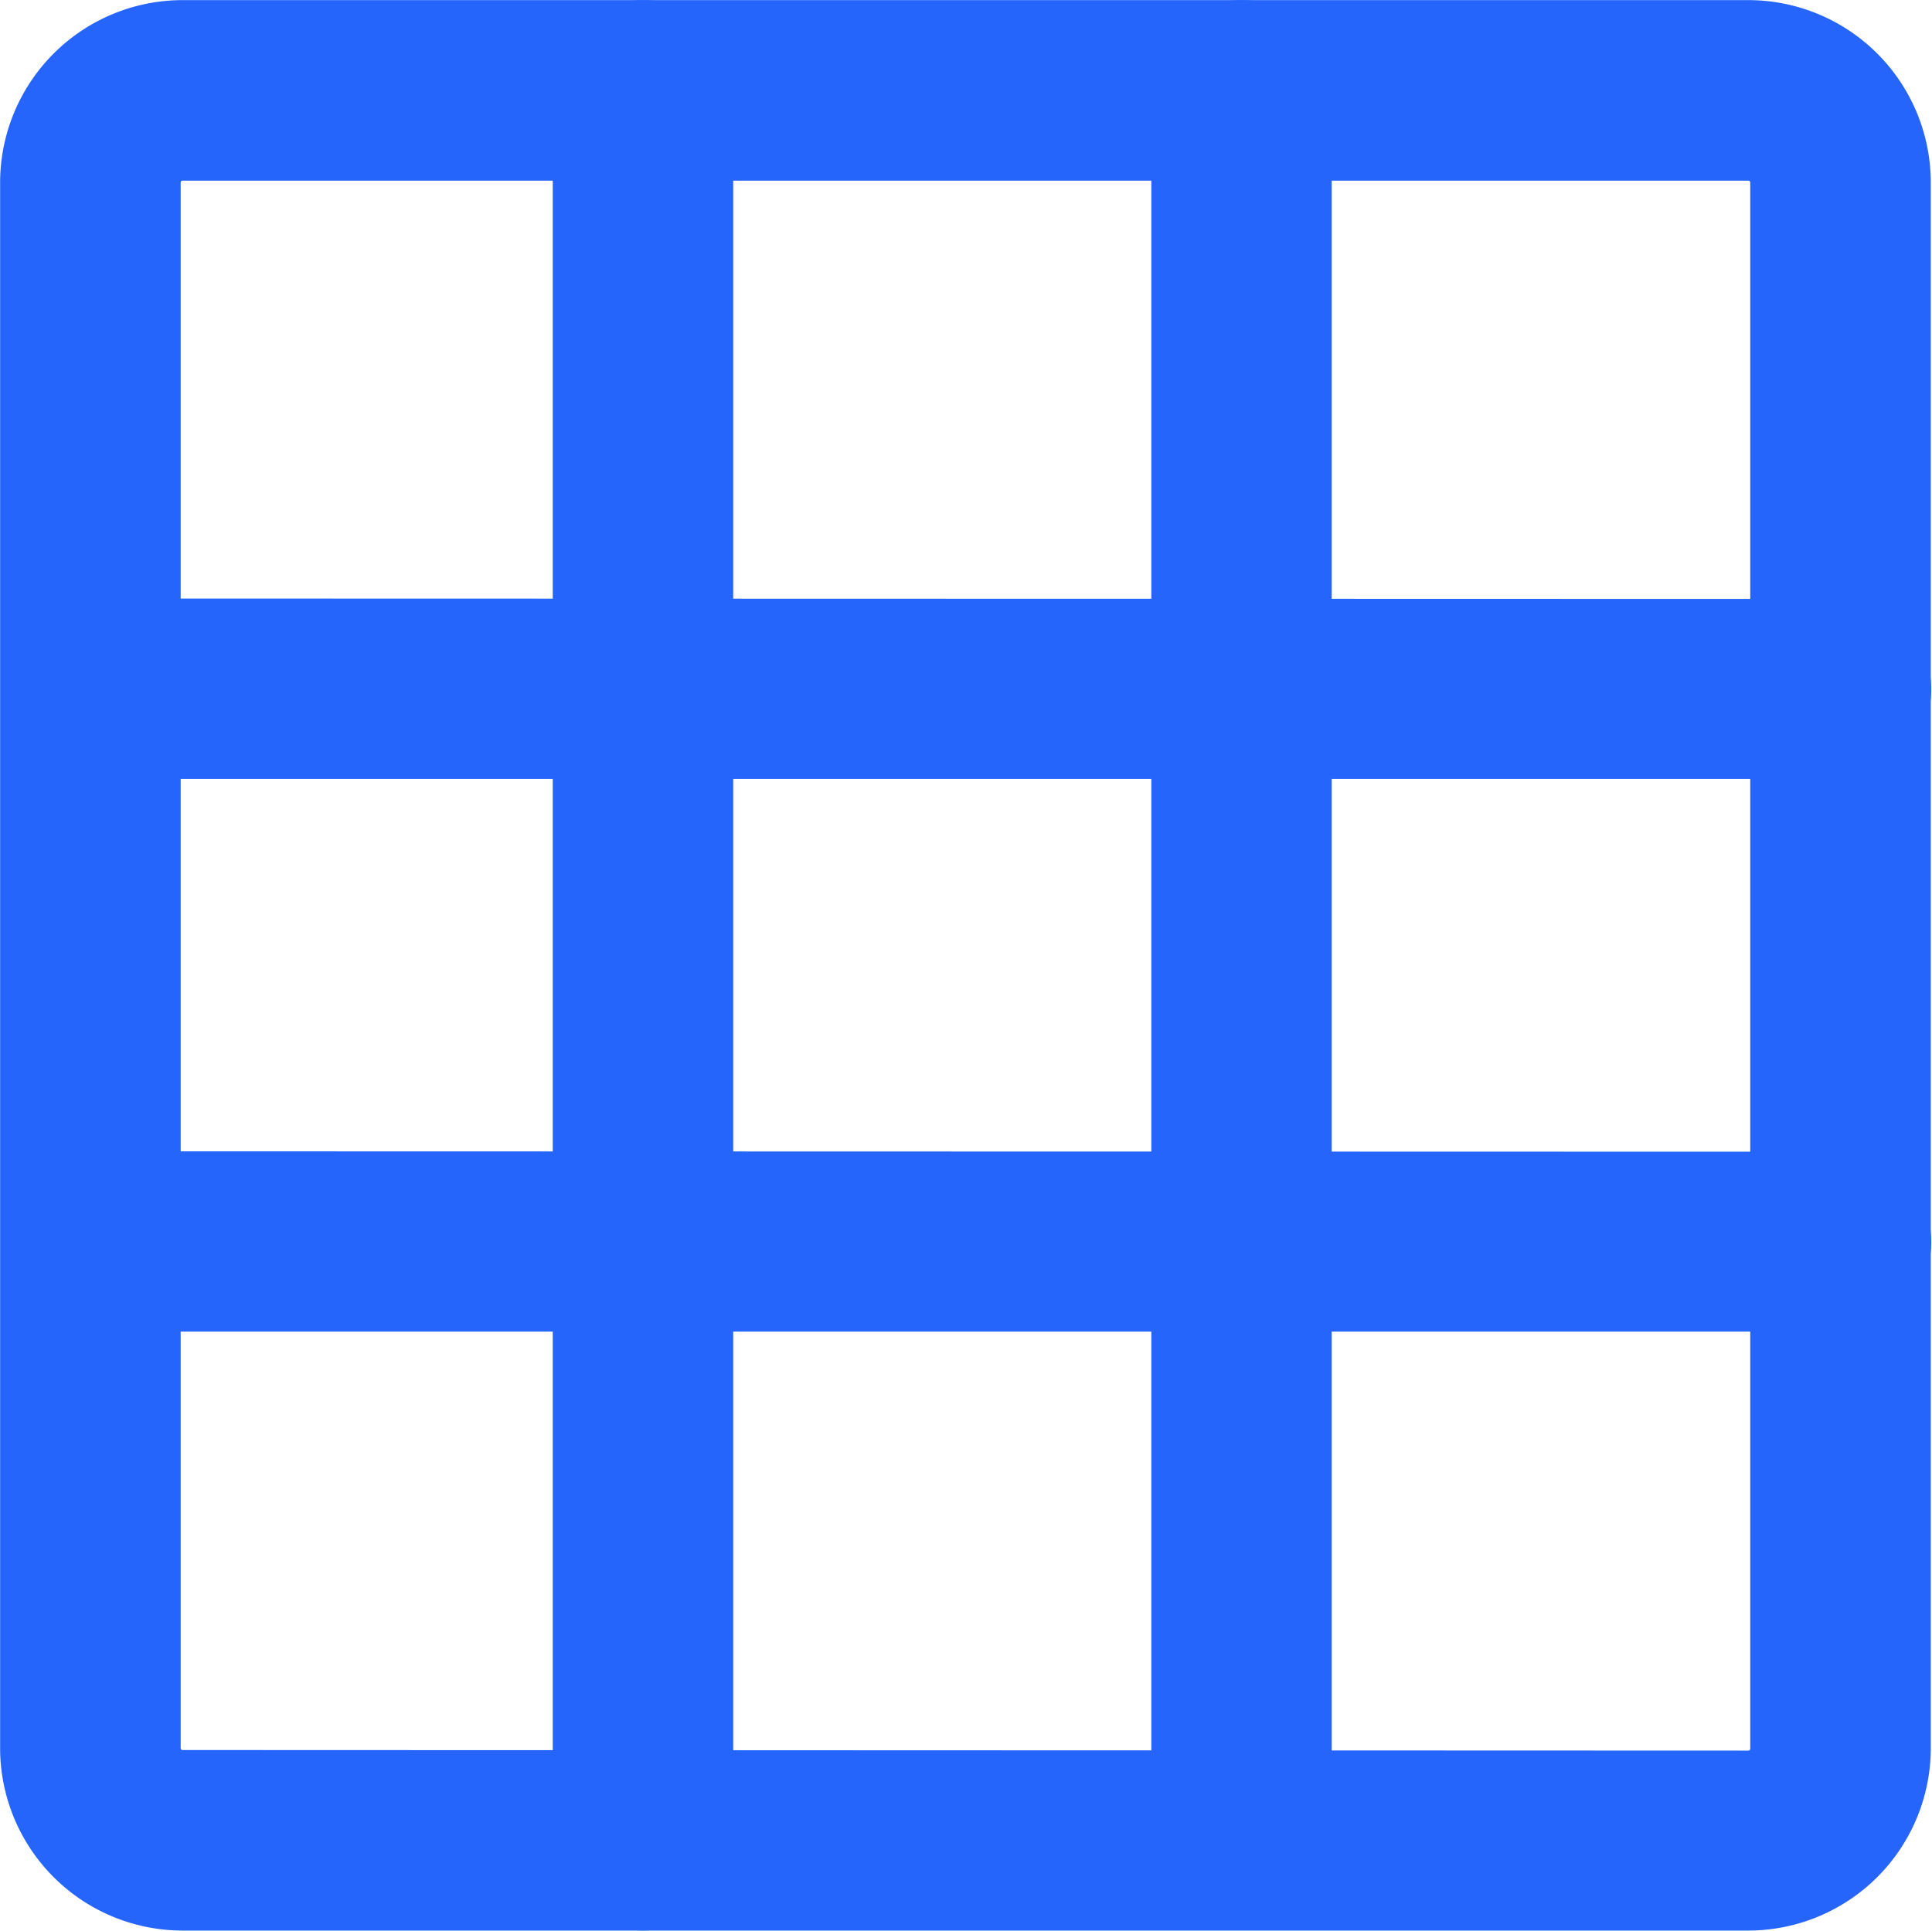 <svg xmlns="http://www.w3.org/2000/svg" width="17.623" height="17.617" viewBox="0 0 17.623 17.617">
  <g id="组_23673" data-name="组 23673" transform="translate(16465.123 22423.545)">
    <g id="组_23665" data-name="组 23665" transform="translate(-16465.123 -22423.545)">
      <path id="路径_22941" data-name="路径 22941" d="M170.111,154.353H155.824a1.471,1.471,0,0,0-1.471,1.471v14.288a1.471,1.471,0,0,0,1.471,1.471h14.288a1.471,1.471,0,0,0,1.471-1.471V155.824A1.471,1.471,0,0,0,170.111,154.353Zm-14.288,1.261h14.288a.21.21,0,0,1,.21.21v14.288a.21.21,0,0,1-.21.21H155.824a.21.21,0,0,1-.21-.21V155.824A.21.21,0,0,1,155.824,155.614Z" transform="translate(-154.159 -154.159)" fill="#2665fb"/>
      <path id="路径_22941_-_轮廓" data-name="路径 22941 - 轮廓" d="M155.817,154.153H170.1a1.666,1.666,0,0,1,1.664,1.664V170.1a1.666,1.666,0,0,1-1.664,1.664H155.817a1.666,1.666,0,0,1-1.664-1.664V155.817A1.666,1.666,0,0,1,155.817,154.153Zm14.288,17.23a1.279,1.279,0,0,0,1.278-1.278V155.817a1.279,1.279,0,0,0-1.278-1.278H155.817a1.279,1.279,0,0,0-1.278,1.278V170.1a1.279,1.279,0,0,0,1.278,1.278Zm-14.288-15.969H170.1a.4.4,0,0,1,.4.4V170.1a.4.4,0,0,1-.4.4H155.817a.4.4,0,0,1-.4-.4V155.817A.4.4,0,0,1,155.817,155.414ZM170.1,170.122a.017.017,0,0,0,.017-.017V155.817a.017.017,0,0,0-.017-.017H155.817a.017.017,0,0,0-.017.017V170.1a.017.017,0,0,0,.017.017Z" transform="translate(-154.152 -154.152)" fill="#2665fb"/>
      <path id="路径_22942" data-name="路径 22942" d="M170.964,382.734a.63.63,0,0,1,.079,1.256l-.079,0H155a.63.63,0,0,1-.079-1.256l.079-.005Zm0,5.043a.63.63,0,0,1,.079,1.256l-.079,0H155a.63.63,0,0,1-.079-1.256l.079-.005Z" transform="translate(-154.171 -377.077)" fill="#2665fb"/>
      <path id="路径_22942_-_轮廓" data-name="路径 22942 - 轮廓" d="M170.963,382.534a.824.824,0,0,1,.1,1.641h-.012l-.09,0H154.988a.824.824,0,0,1-.1-1.64h.012l.092-.005Zm.056,1.257a.437.437,0,0,0-.056-.871H154.995l-.067,0a.437.437,0,0,0,.06.87h15.964Zm-.056,3.786a.824.824,0,0,1,.1,1.641h-.012l-.09,0H154.988a.824.824,0,0,1-.1-1.64h.012l.092-.005Zm.056,1.257a.437.437,0,0,0-.056-.871H154.995l-.066,0a.437.437,0,0,0,.06.87h15.964Z" transform="translate(-154.164 -377.07)" fill="#2665fb"/>
      <path id="路径_22943" data-name="路径 22943" d="M365.806,154.353a.631.631,0,0,1,.625.551l.005.079v15.969a.63.63,0,0,1-1.256.079l-.005-.079V154.983a.631.631,0,0,1,.63-.63Zm5.463,0a.631.631,0,0,1,.626.551l0,.079v15.969a.63.63,0,0,1-1.256.079l-.005-.079V154.983a.631.631,0,0,1,.63-.63Z" transform="translate(-359.941 -154.159)" fill="#2665fb"/>
      <path id="路径_22943_-_轮廓" data-name="路径 22943 - 轮廓" d="M365.8,154.153a.824.824,0,0,1,.817.72v.012l.005.092v15.969a.824.824,0,0,1-1.641.1v-.012l-.005-.092V154.977A.824.824,0,0,1,365.8,154.153Zm.433.763a.437.437,0,0,0-.433-.377h0a.438.438,0,0,0-.437.437v15.963l0,.067a.437.437,0,0,0,.87-.061V154.983Zm5.03-.763a.825.825,0,0,1,.818.72v.013l0,.09v15.969a.824.824,0,0,1-1.64.1v-.012l-.005-.092V154.977A.824.824,0,0,1,371.262,154.153Zm.434.762a.438.438,0,0,0-.434-.376h0a.438.438,0,0,0-.437.437v15.963l0,.066a.437.437,0,0,0,.87-.06V154.982Z" transform="translate(-359.934 -154.152)" fill="#2665fb"/>
    </g>
  </g>
</svg>
